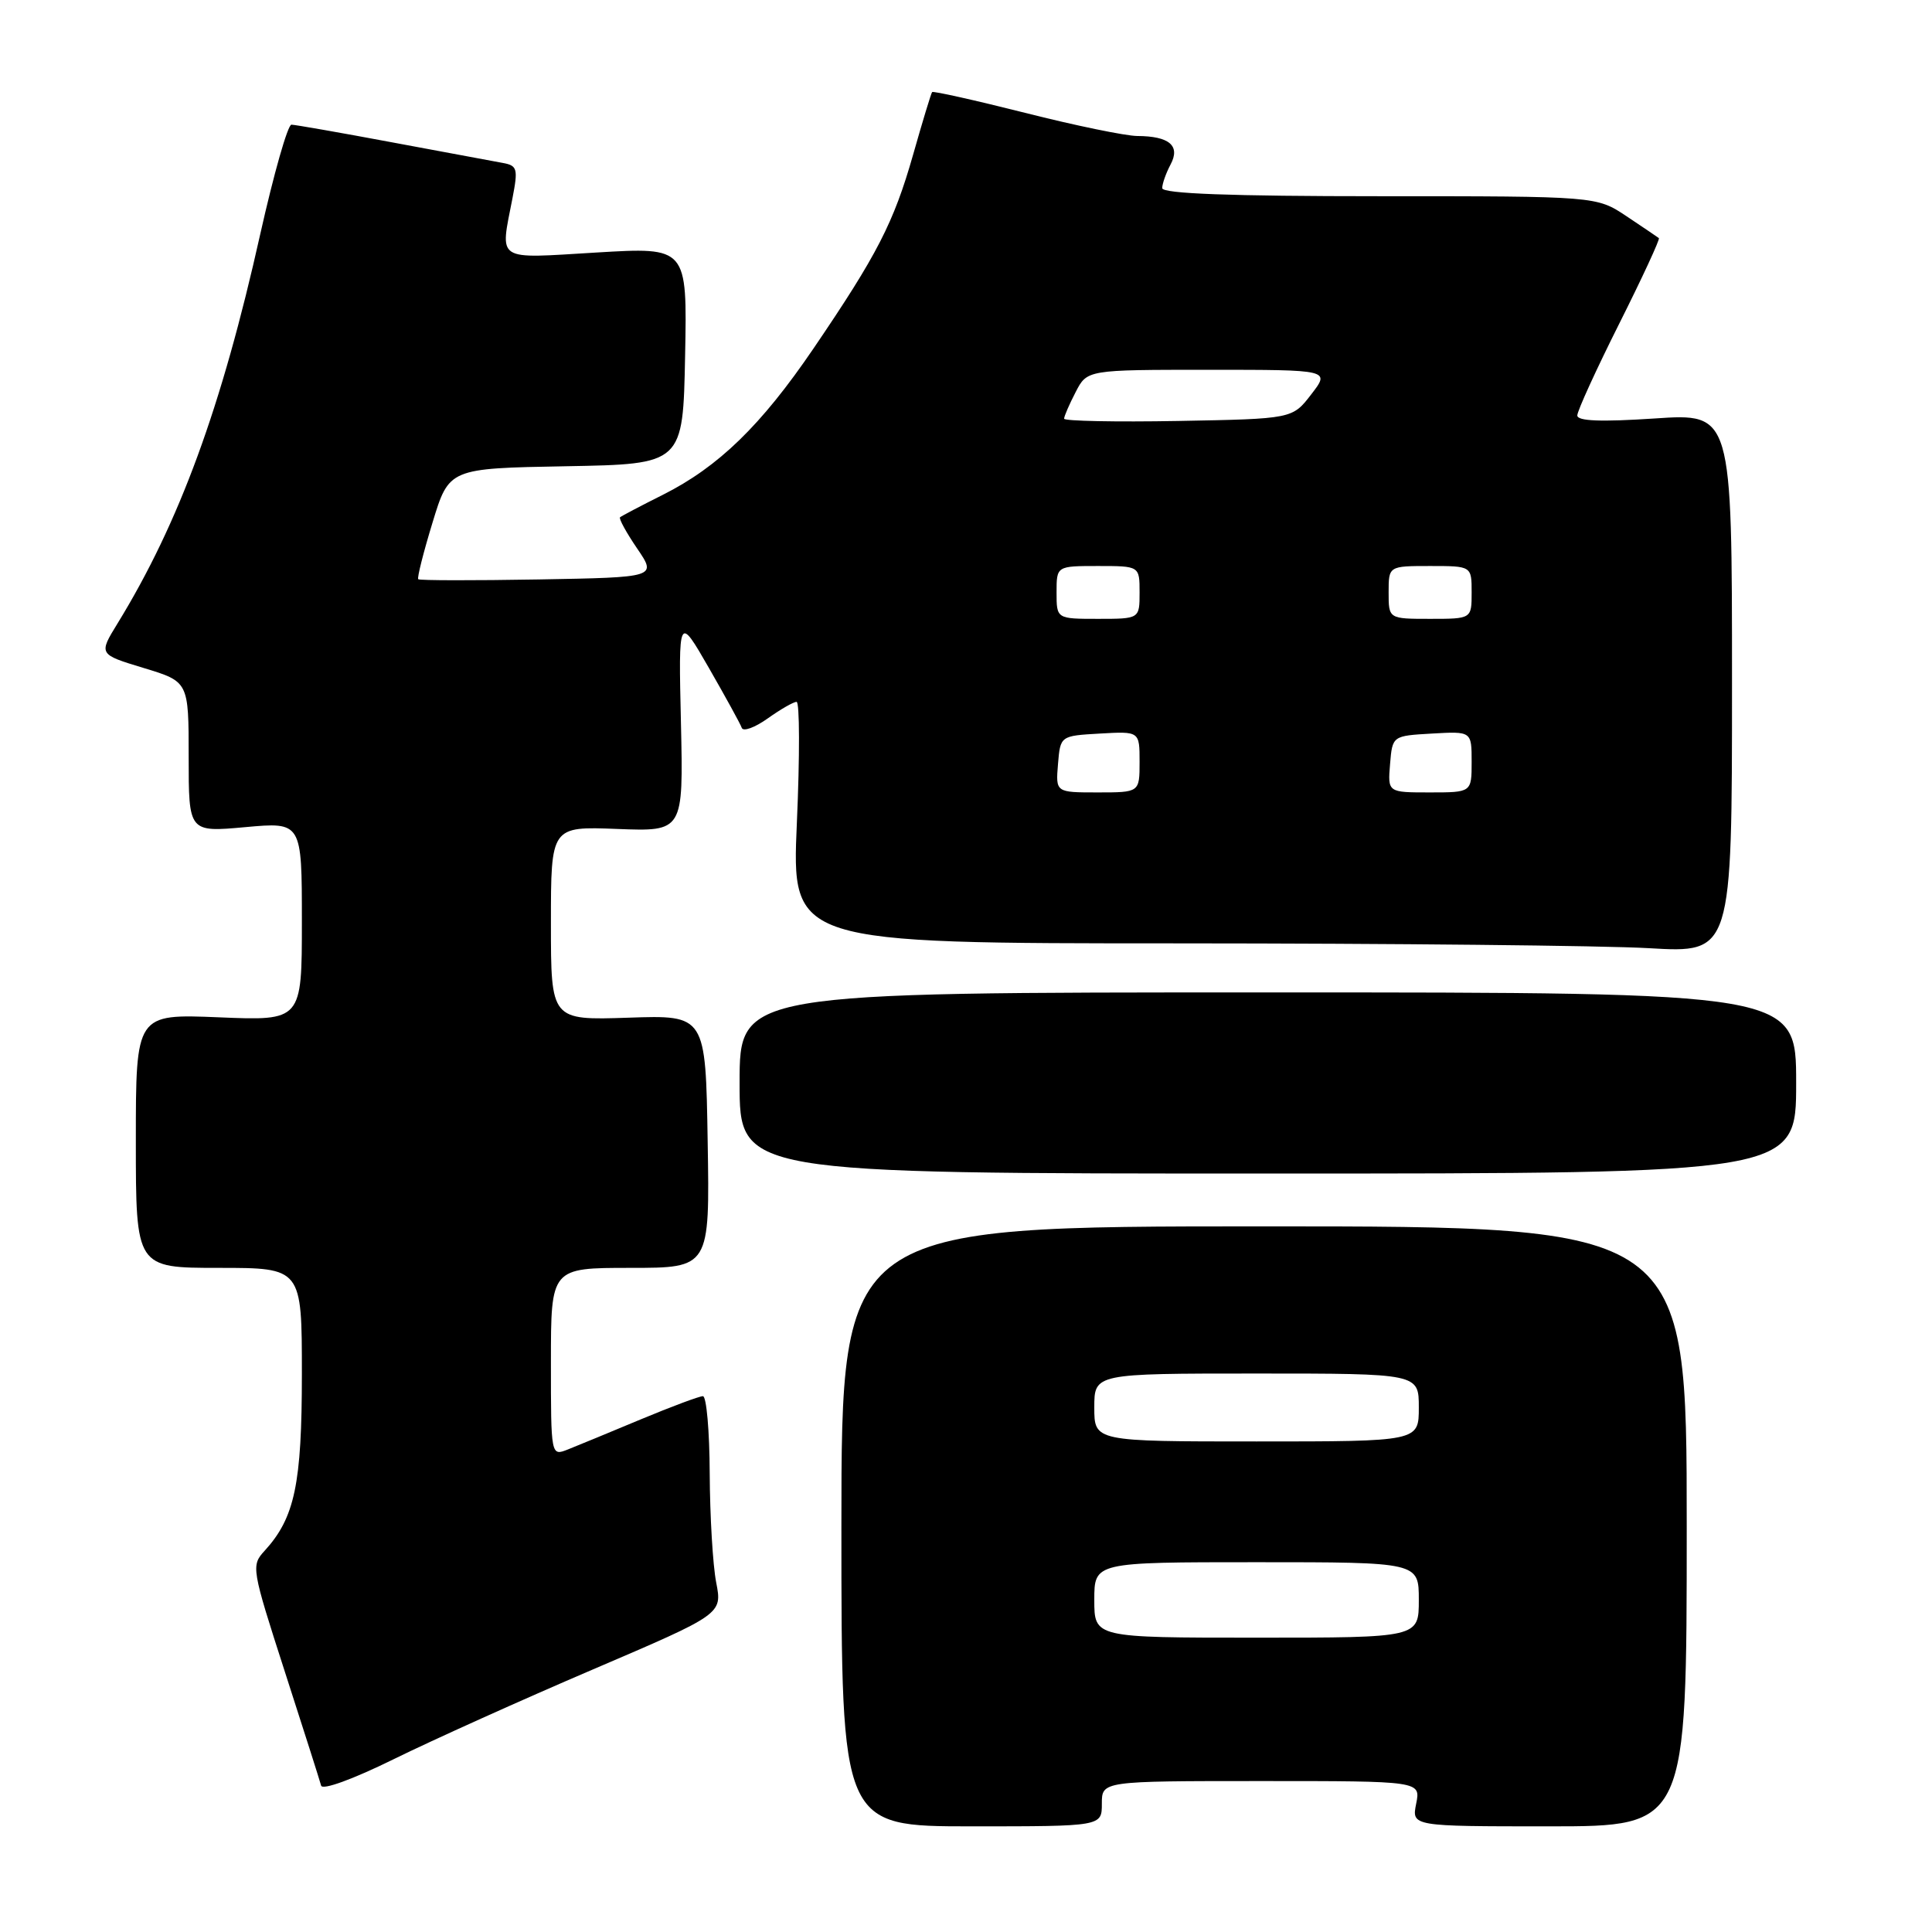 <?xml version="1.0" encoding="UTF-8" standalone="no"?>
<!DOCTYPE svg PUBLIC "-//W3C//DTD SVG 1.1//EN" "http://www.w3.org/Graphics/SVG/1.1/DTD/svg11.dtd" >
<svg xmlns="http://www.w3.org/2000/svg" xmlns:xlink="http://www.w3.org/1999/xlink" version="1.1" viewBox="0 0 256 256">
 <g >
 <path fill="currentColor"
d=" M 146.00 239.00 C 146.00 236.00 146.00 236.00 167.12 236.00 C 188.25 236.00 188.25 236.00 187.65 239.00 C 187.05 242.00 187.05 242.00 205.27 242.00 C 223.50 242.00 223.50 242.00 223.50 202.25 C 223.50 162.50 223.50 162.50 167.50 162.50 C 111.50 162.50 111.50 162.50 111.49 202.25 C 111.49 242.00 111.49 242.00 128.74 242.00 C 146.00 242.00 146.00 242.00 146.00 239.00 Z  M 78.61 221.19 C 95.71 213.87 95.71 213.87 94.90 209.69 C 94.45 207.38 94.07 200.89 94.04 195.25 C 94.02 189.61 93.61 185.00 93.14 185.00 C 92.66 185.00 88.95 186.39 84.89 188.08 C 80.82 189.78 76.49 191.57 75.25 192.06 C 73.00 192.95 73.00 192.95 73.00 180.48 C 73.00 168.00 73.00 168.00 83.52 168.00 C 94.05 168.00 94.05 168.00 93.77 151.25 C 93.50 134.50 93.50 134.50 83.25 134.85 C 73.00 135.19 73.00 135.19 73.00 122.35 C 73.00 109.50 73.00 109.50 81.77 109.84 C 90.55 110.18 90.55 110.18 90.23 95.84 C 89.90 81.50 89.90 81.50 93.93 88.50 C 96.14 92.35 98.11 95.93 98.29 96.45 C 98.48 96.97 100.02 96.41 101.72 95.20 C 103.42 93.99 105.14 93.00 105.55 93.00 C 105.96 93.00 105.98 100.20 105.59 109.00 C 104.89 125.00 104.89 125.00 156.19 125.00 C 184.41 125.01 212.45 125.29 218.50 125.64 C 229.50 126.28 229.50 126.28 229.50 90.52 C 229.50 54.76 229.50 54.76 219.25 55.45 C 212.13 55.92 209.00 55.80 209.00 55.05 C 209.00 54.45 211.50 48.98 214.56 42.88 C 217.62 36.78 219.98 31.68 219.81 31.55 C 219.64 31.42 217.71 30.11 215.52 28.65 C 211.54 26.00 211.54 26.00 182.77 26.00 C 163.07 26.00 154.00 25.66 154.00 24.93 C 154.00 24.35 154.50 22.94 155.10 21.81 C 156.44 19.31 154.95 18.04 150.69 18.02 C 149.15 18.01 142.45 16.63 135.82 14.95 C 129.19 13.28 123.65 12.04 123.51 12.20 C 123.37 12.37 122.24 16.10 120.99 20.50 C 118.42 29.51 116.25 33.74 107.79 46.18 C 100.85 56.38 95.20 61.86 87.84 65.56 C 84.90 67.03 82.35 68.38 82.16 68.54 C 81.97 68.71 82.99 70.57 84.42 72.67 C 87.03 76.50 87.03 76.50 71.37 76.78 C 62.76 76.93 55.58 76.92 55.42 76.75 C 55.25 76.58 56.10 73.21 57.31 69.25 C 59.50 62.06 59.50 62.06 75.00 61.78 C 90.50 61.50 90.50 61.50 90.78 47.12 C 91.06 32.74 91.06 32.74 79.03 33.46 C 65.49 34.27 66.26 34.77 67.91 26.24 C 68.66 22.36 68.55 21.94 66.62 21.59 C 65.45 21.38 58.88 20.15 52.00 18.87 C 45.12 17.58 39.10 16.53 38.62 16.52 C 38.13 16.51 36.28 23.02 34.49 31.00 C 29.36 53.99 23.76 69.27 15.58 82.60 C 13.06 86.70 13.06 86.70 19.03 88.51 C 25.00 90.32 25.00 90.32 25.00 100.30 C 25.00 110.28 25.00 110.28 32.50 109.60 C 40.00 108.92 40.00 108.92 40.00 122.09 C 40.00 135.26 40.00 135.26 29.00 134.80 C 18.00 134.35 18.00 134.35 18.00 151.18 C 18.00 168.00 18.00 168.00 29.00 168.00 C 40.00 168.00 40.00 168.00 40.00 182.03 C 40.00 196.66 39.06 201.11 35.06 205.49 C 33.26 207.45 33.33 207.83 37.74 221.50 C 40.23 229.20 42.39 236.00 42.55 236.60 C 42.71 237.24 46.77 235.76 52.17 233.10 C 57.31 230.57 69.21 225.21 78.61 221.19 Z  M 238.00 143.50 C 238.00 131.50 238.00 131.50 168.00 131.50 C 98.00 131.50 98.00 131.50 98.00 143.50 C 98.00 155.50 98.00 155.50 168.00 155.50 C 238.00 155.50 238.00 155.50 238.00 143.50 Z  M 145.00 212.00 C 145.00 207.00 145.00 207.00 166.50 207.00 C 188.00 207.00 188.00 207.00 188.00 212.00 C 188.00 217.00 188.00 217.00 166.50 217.00 C 145.00 217.00 145.00 217.00 145.00 212.00 Z  M 145.00 186.50 C 145.00 182.00 145.00 182.00 166.50 182.00 C 188.00 182.00 188.00 182.00 188.00 186.50 C 188.00 191.00 188.00 191.00 166.50 191.00 C 145.00 191.00 145.00 191.00 145.00 186.50 Z  M 140.19 101.25 C 140.50 97.50 140.50 97.50 145.75 97.20 C 151.00 96.90 151.00 96.90 151.00 100.95 C 151.00 105.00 151.00 105.00 145.44 105.00 C 139.88 105.00 139.88 105.00 140.19 101.25 Z  M 184.19 101.25 C 184.50 97.50 184.50 97.50 189.75 97.20 C 195.00 96.90 195.00 96.90 195.00 100.95 C 195.00 105.00 195.00 105.00 189.44 105.00 C 183.88 105.00 183.88 105.00 184.19 101.25 Z  M 140.00 78.50 C 140.00 75.00 140.00 75.00 145.50 75.00 C 151.00 75.00 151.00 75.00 151.00 78.50 C 151.00 82.00 151.00 82.00 145.50 82.00 C 140.00 82.00 140.00 82.00 140.00 78.50 Z  M 184.00 78.50 C 184.00 75.00 184.00 75.00 189.50 75.00 C 195.00 75.00 195.00 75.00 195.00 78.50 C 195.00 82.00 195.00 82.00 189.50 82.00 C 184.00 82.00 184.00 82.00 184.00 78.50 Z  M 141.00 55.48 C 141.00 55.16 141.69 53.57 142.53 51.95 C 144.05 49.00 144.05 49.00 160.15 49.00 C 176.26 49.00 176.26 49.00 173.75 52.25 C 171.25 55.50 171.25 55.50 156.12 55.78 C 147.81 55.93 141.00 55.79 141.00 55.48 Z "/>
</g>
</svg>